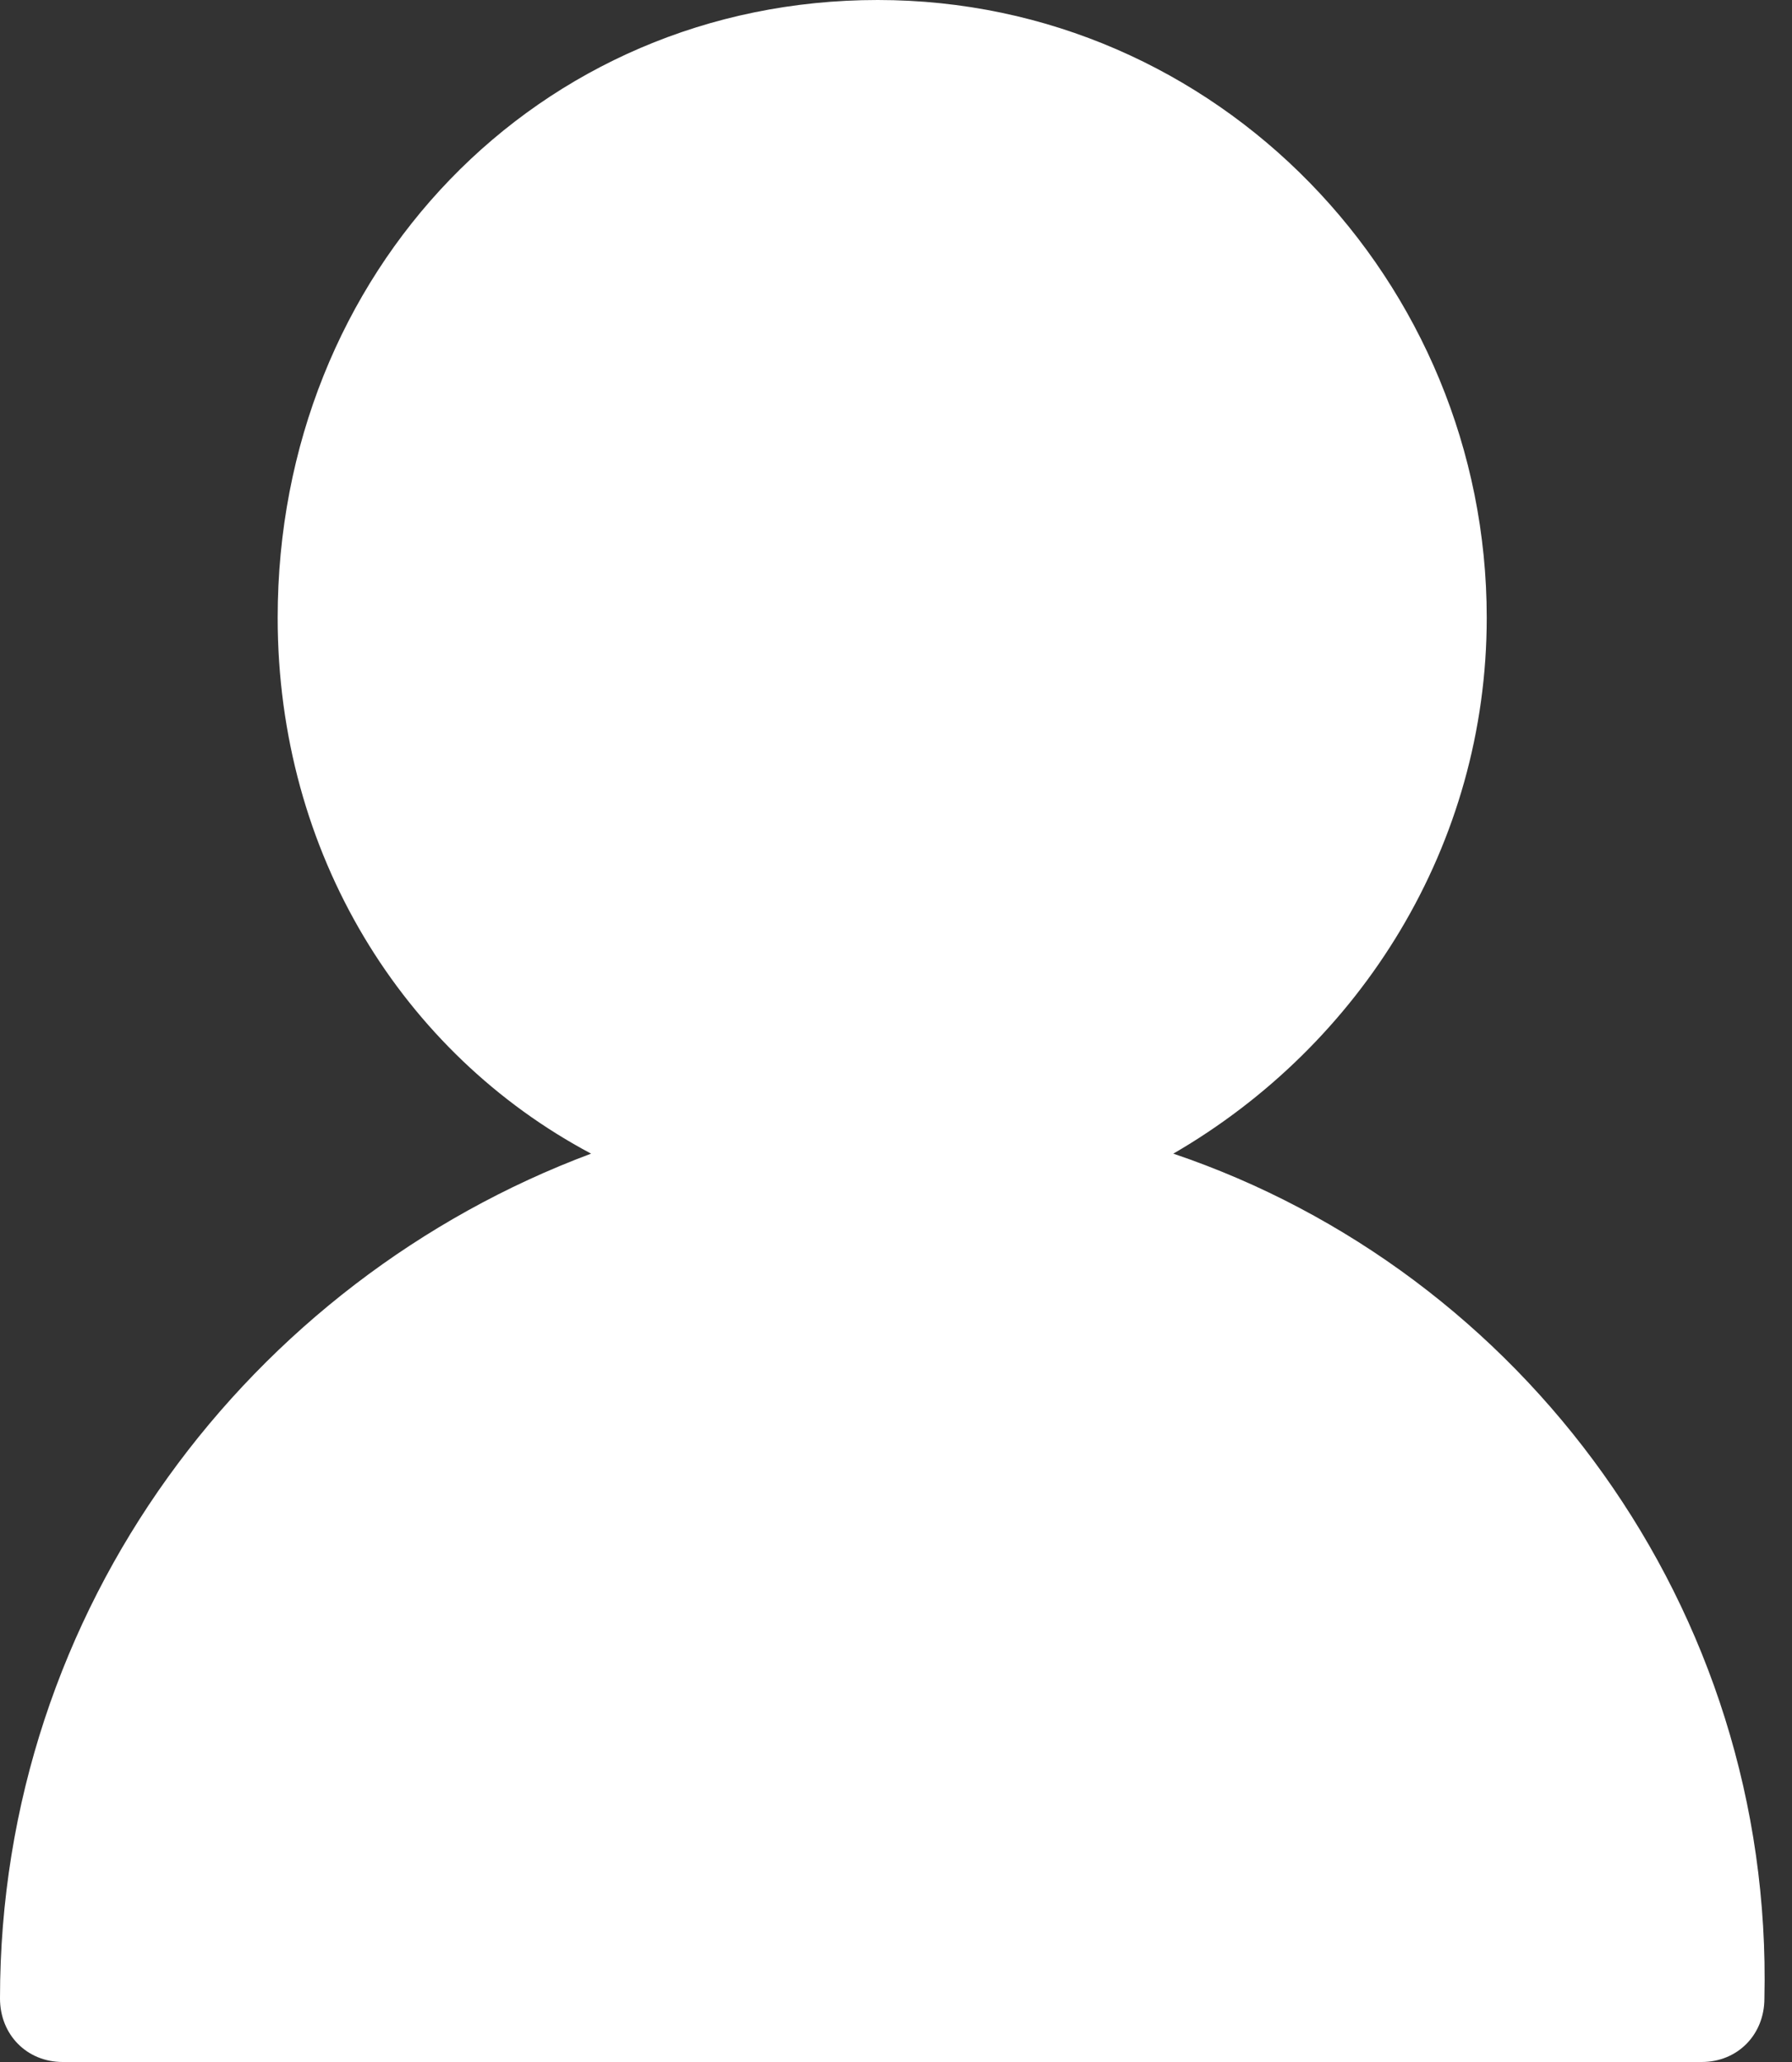<svg width="20" height="23" viewBox="0 0 20 23" fill="none" xmlns="http://www.w3.org/2000/svg">
<rect x="0" y="0" width="20" height="23" fill="#333333" stroke="none"/>
<path d="M13.095 12.868C15.194 11.652 16.593 9.423 16.593 6.89C16.593 3.141 13.594 0 9.796 0C5.998 0 3.099 3.04 3.099 6.89C3.099 9.524 4.498 11.753 6.597 12.868C2.799 14.286 0 17.934 0 22.291C0 22.696 0.3 23 0.7 23H18.992C19.392 23 19.692 22.696 19.692 22.291C19.792 17.934 16.993 14.185 13.095 12.868Z" fill="white"/>
</svg>
